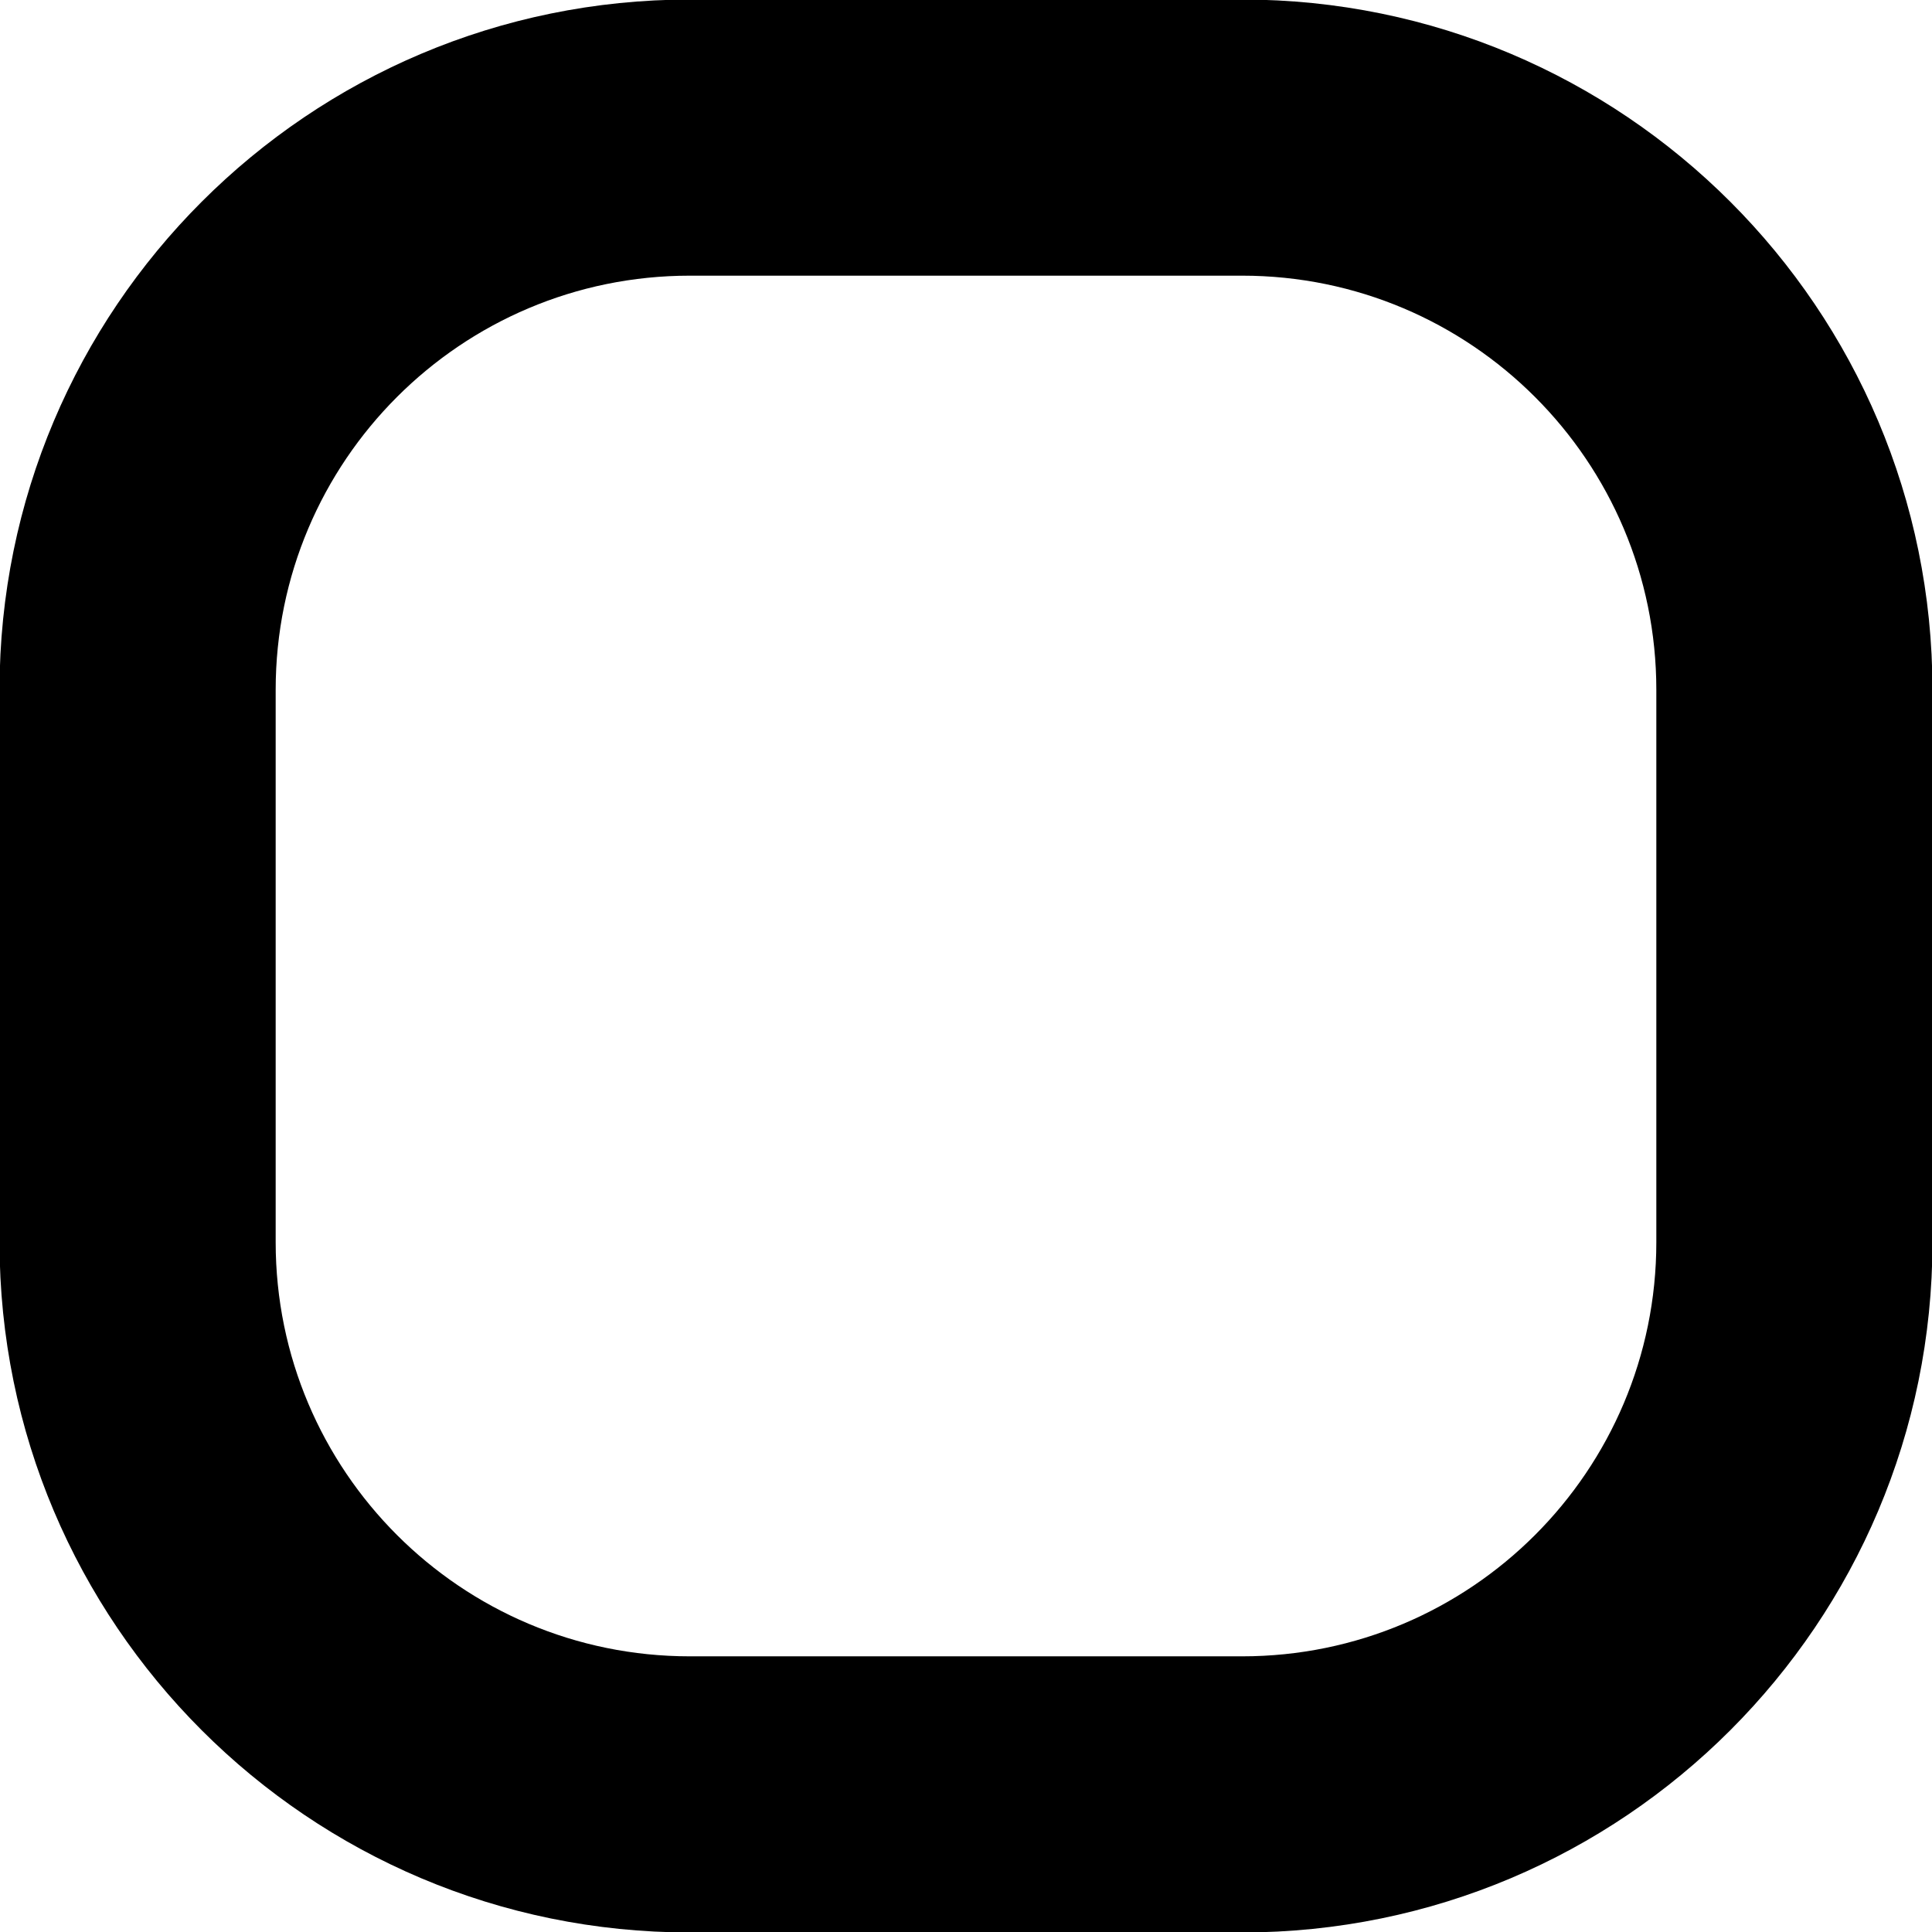 <?xml version="1.0" encoding="UTF-8" standalone="no" ?>
<!DOCTYPE svg PUBLIC "-//W3C//DTD SVG 1.1//EN" "http://www.w3.org/Graphics/SVG/1.1/DTD/svg11.dtd">
<svg xmlns="http://www.w3.org/2000/svg" xmlns:xlink="http://www.w3.org/1999/xlink" version="1.1" width="1080" height="1080" viewBox="0 0 1080 1080" xml:space="preserve">
<desc>Created with Fabric.js 5.2.4</desc>
<defs>
</defs>
<rect x="0" y="0" width="100%" height="100%" fill="transparent"></rect>
<g transform="matrix(1 0 0 1 540 540)" id="25318010-41bc-4ef9-867d-31ab70b3df55"  >
<rect style="stroke: none; stroke-width: 1; stroke-dasharray: none; stroke-linecap: butt; stroke-dashoffset: 0; stroke-linejoin: miter; stroke-miterlimit: 4; fill: rgb(255,255,255); fill-rule: nonzero; opacity: 1; visibility: hidden;" vector-effect="non-scaling-stroke"  x="-540" y="-540" rx="0" ry="0" width="1080" height="1080" />
</g>
<g transform="matrix(1 0 0 1 540 540)" id="767db207-a42c-474d-b0f1-84a5ba4aab2c"  >
</g>
<g transform="matrix(2.27 0 0 2.27 540 540)" clip-path="url(#CLIPPATH_6)"  >
<clipPath id="CLIPPATH_6" >
	<path transform="matrix(1 0 0 1 0 0) translate(-252, -252)" id="clip-path-corners-square-color-0-0-10" d="M 14 184 L 14 320 C 14 413.888 90.112 490 184 490 L 320 490 C 413.888 490 490 413.888 490 320 L 490 184 C 490 90.112 413.888 14 320 14 L 184 14 C 90.112 14 14 90.112 14 184 M 184 82 L 320 82 C 376.333 82 422 127.667 422 184 L 422 320 C 422 376.333 376.333 422 320 422 L 184 422 C 127.667 422 82 376.333 82 320 L 82 184 C 82 127.667 127.667 82 184 82" stroke-linecap="round" />
</clipPath>
<rect style="stroke: none; stroke-width: 1; stroke-dasharray: none; stroke-linecap: butt; stroke-dashoffset: 0; stroke-linejoin: miter; stroke-miterlimit: 4; fill: rgb(0,0,0); fill-rule: nonzero; opacity: 1;"  x="-238" y="-238" rx="0" ry="0" width="476" height="476" />
</g>
</svg>